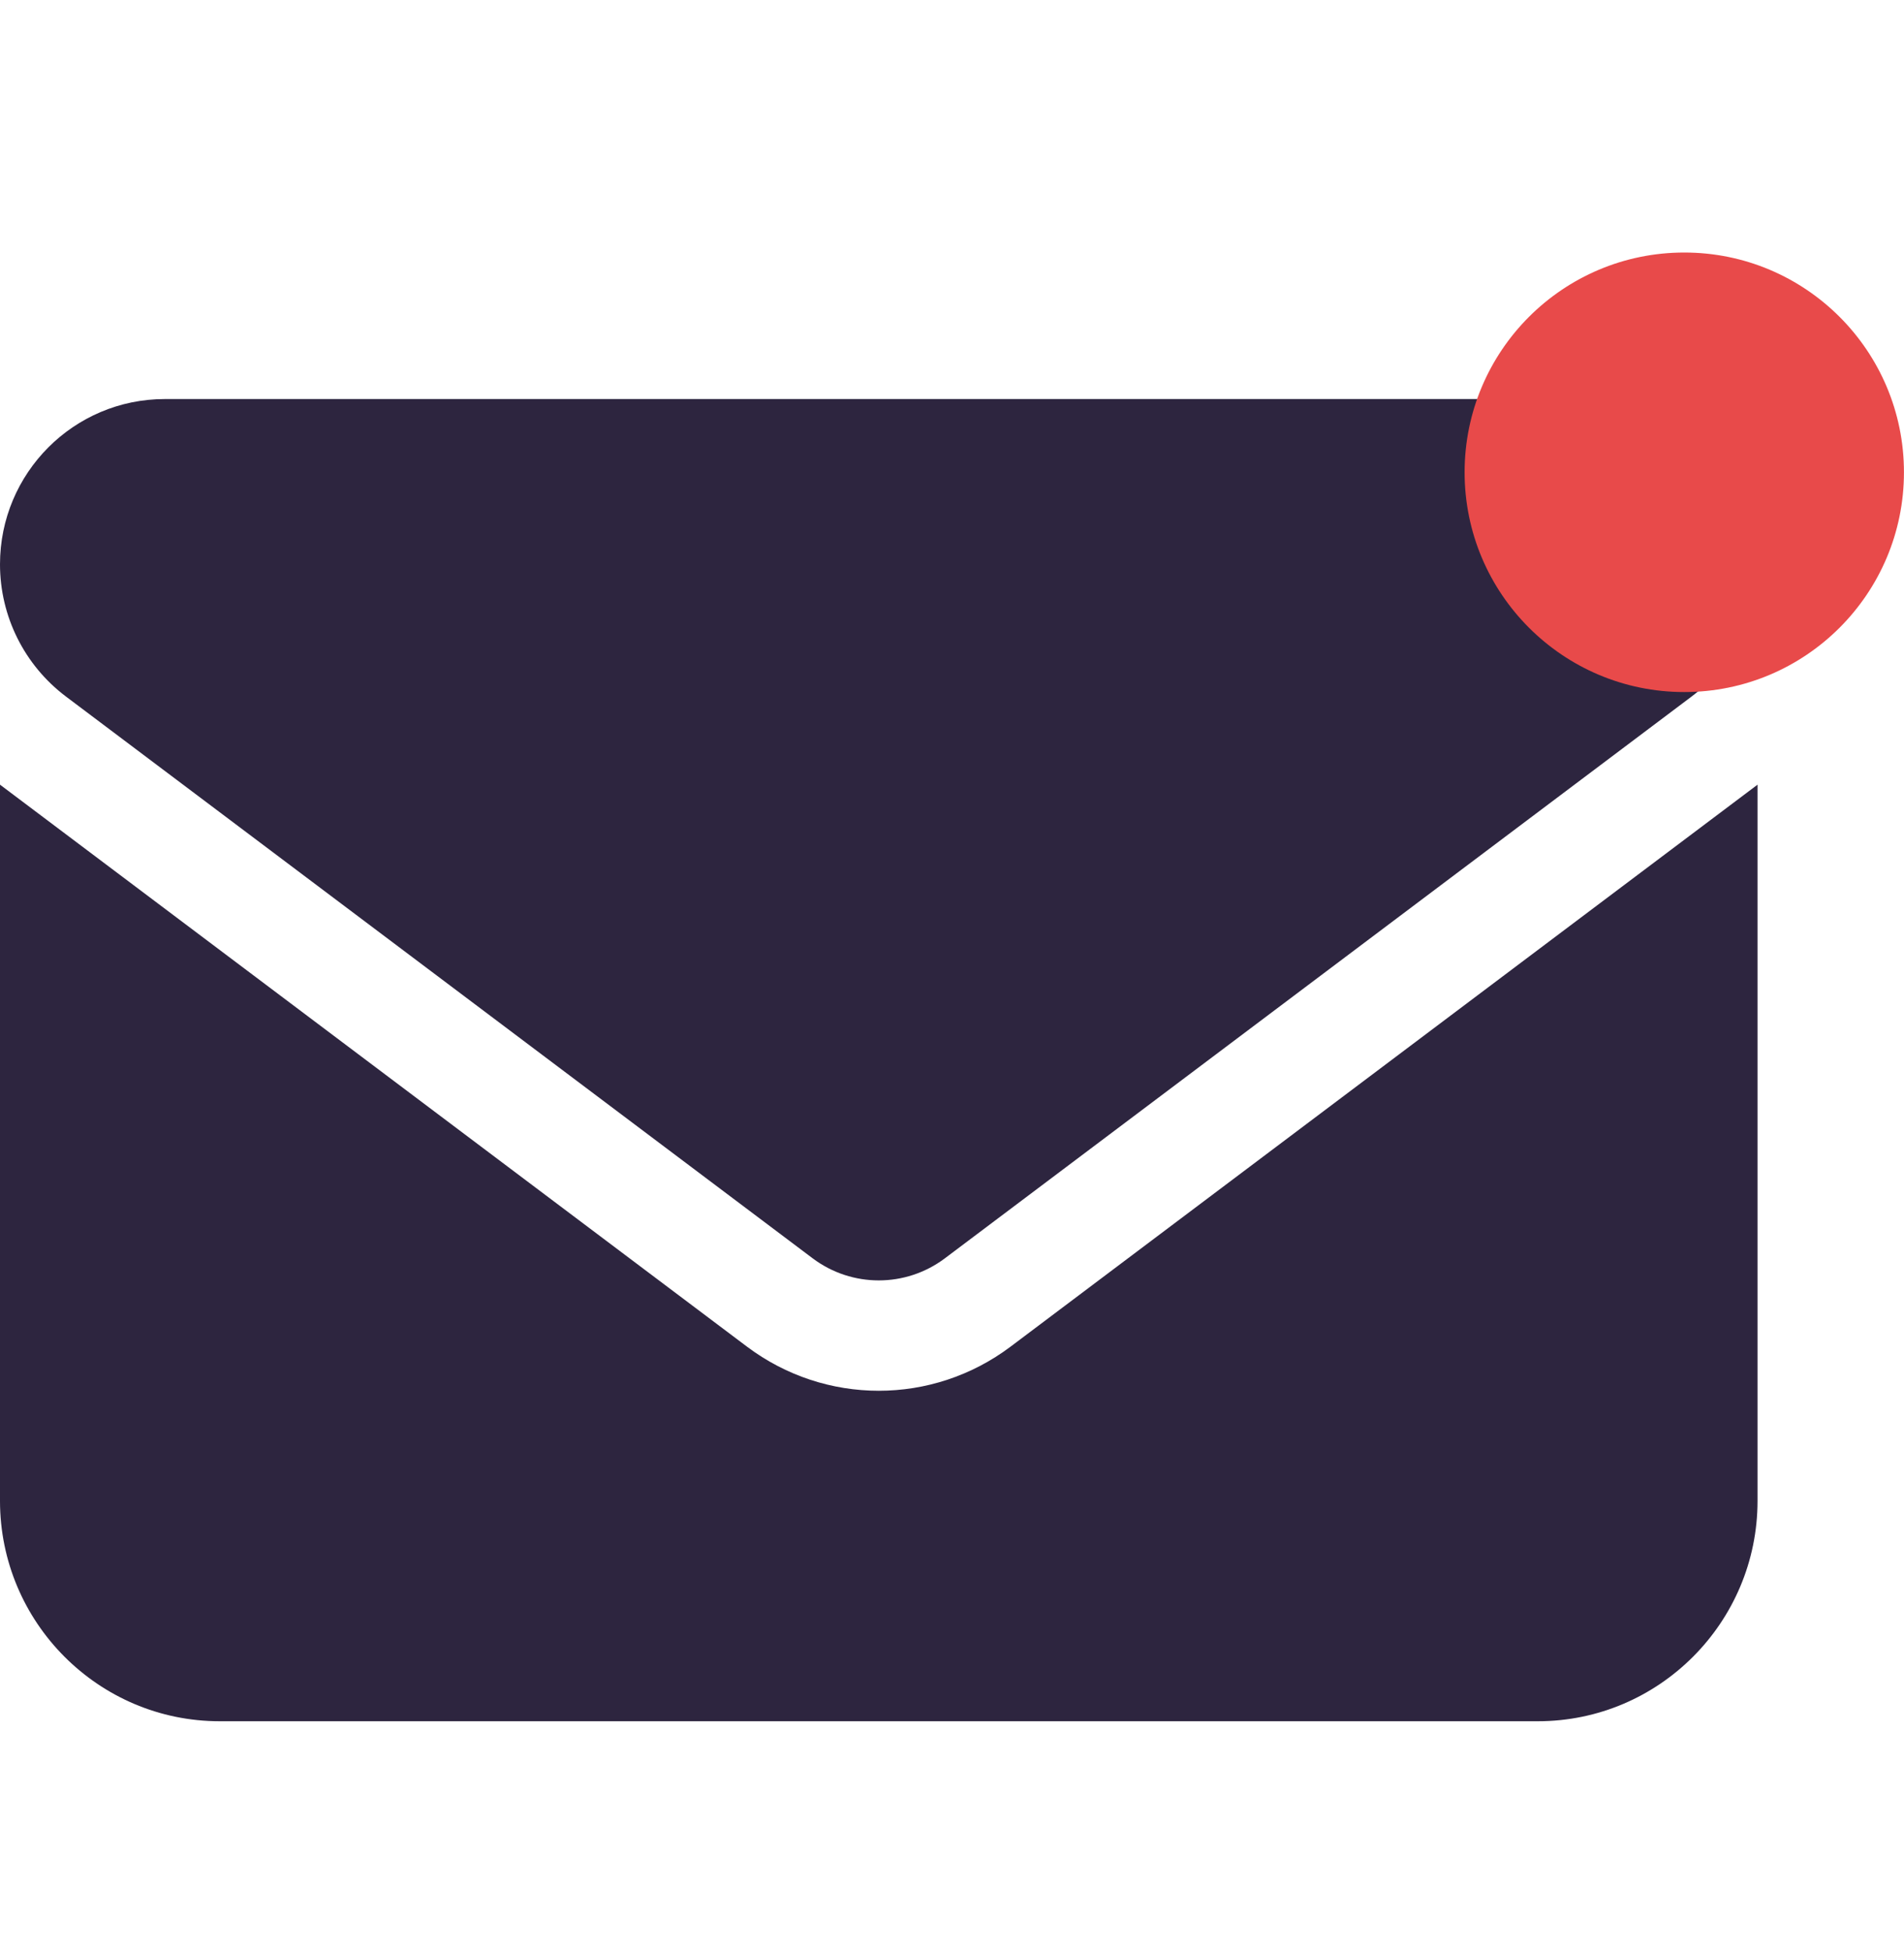 <svg width="40" height="41" viewBox="0 0 40 41" fill="none" xmlns="http://www.w3.org/2000/svg">
<path d="M3.462 8.38C1.55 8.38 0 9.934 0 11.851C0 12.942 0.512 13.969 1.385 14.627L17.077 26.428C17.899 27.042 19.024 27.042 19.846 26.428L35.538 14.627C36.411 13.969 36.923 12.942 36.923 11.851C36.923 9.934 35.373 8.38 33.462 8.38H3.462ZM0 16.478V31.518C0 34.071 2.07 36.146 4.615 36.146H32.308C34.853 36.146 36.923 34.071 36.923 31.518V16.478L21.231 28.279C19.587 29.515 17.337 29.515 15.692 28.279L0 16.478Z" fill="#2D253F"/>
<circle cx="35.384" cy="9.918" r="4.615" fill="#E84A4A"/>
</svg>
